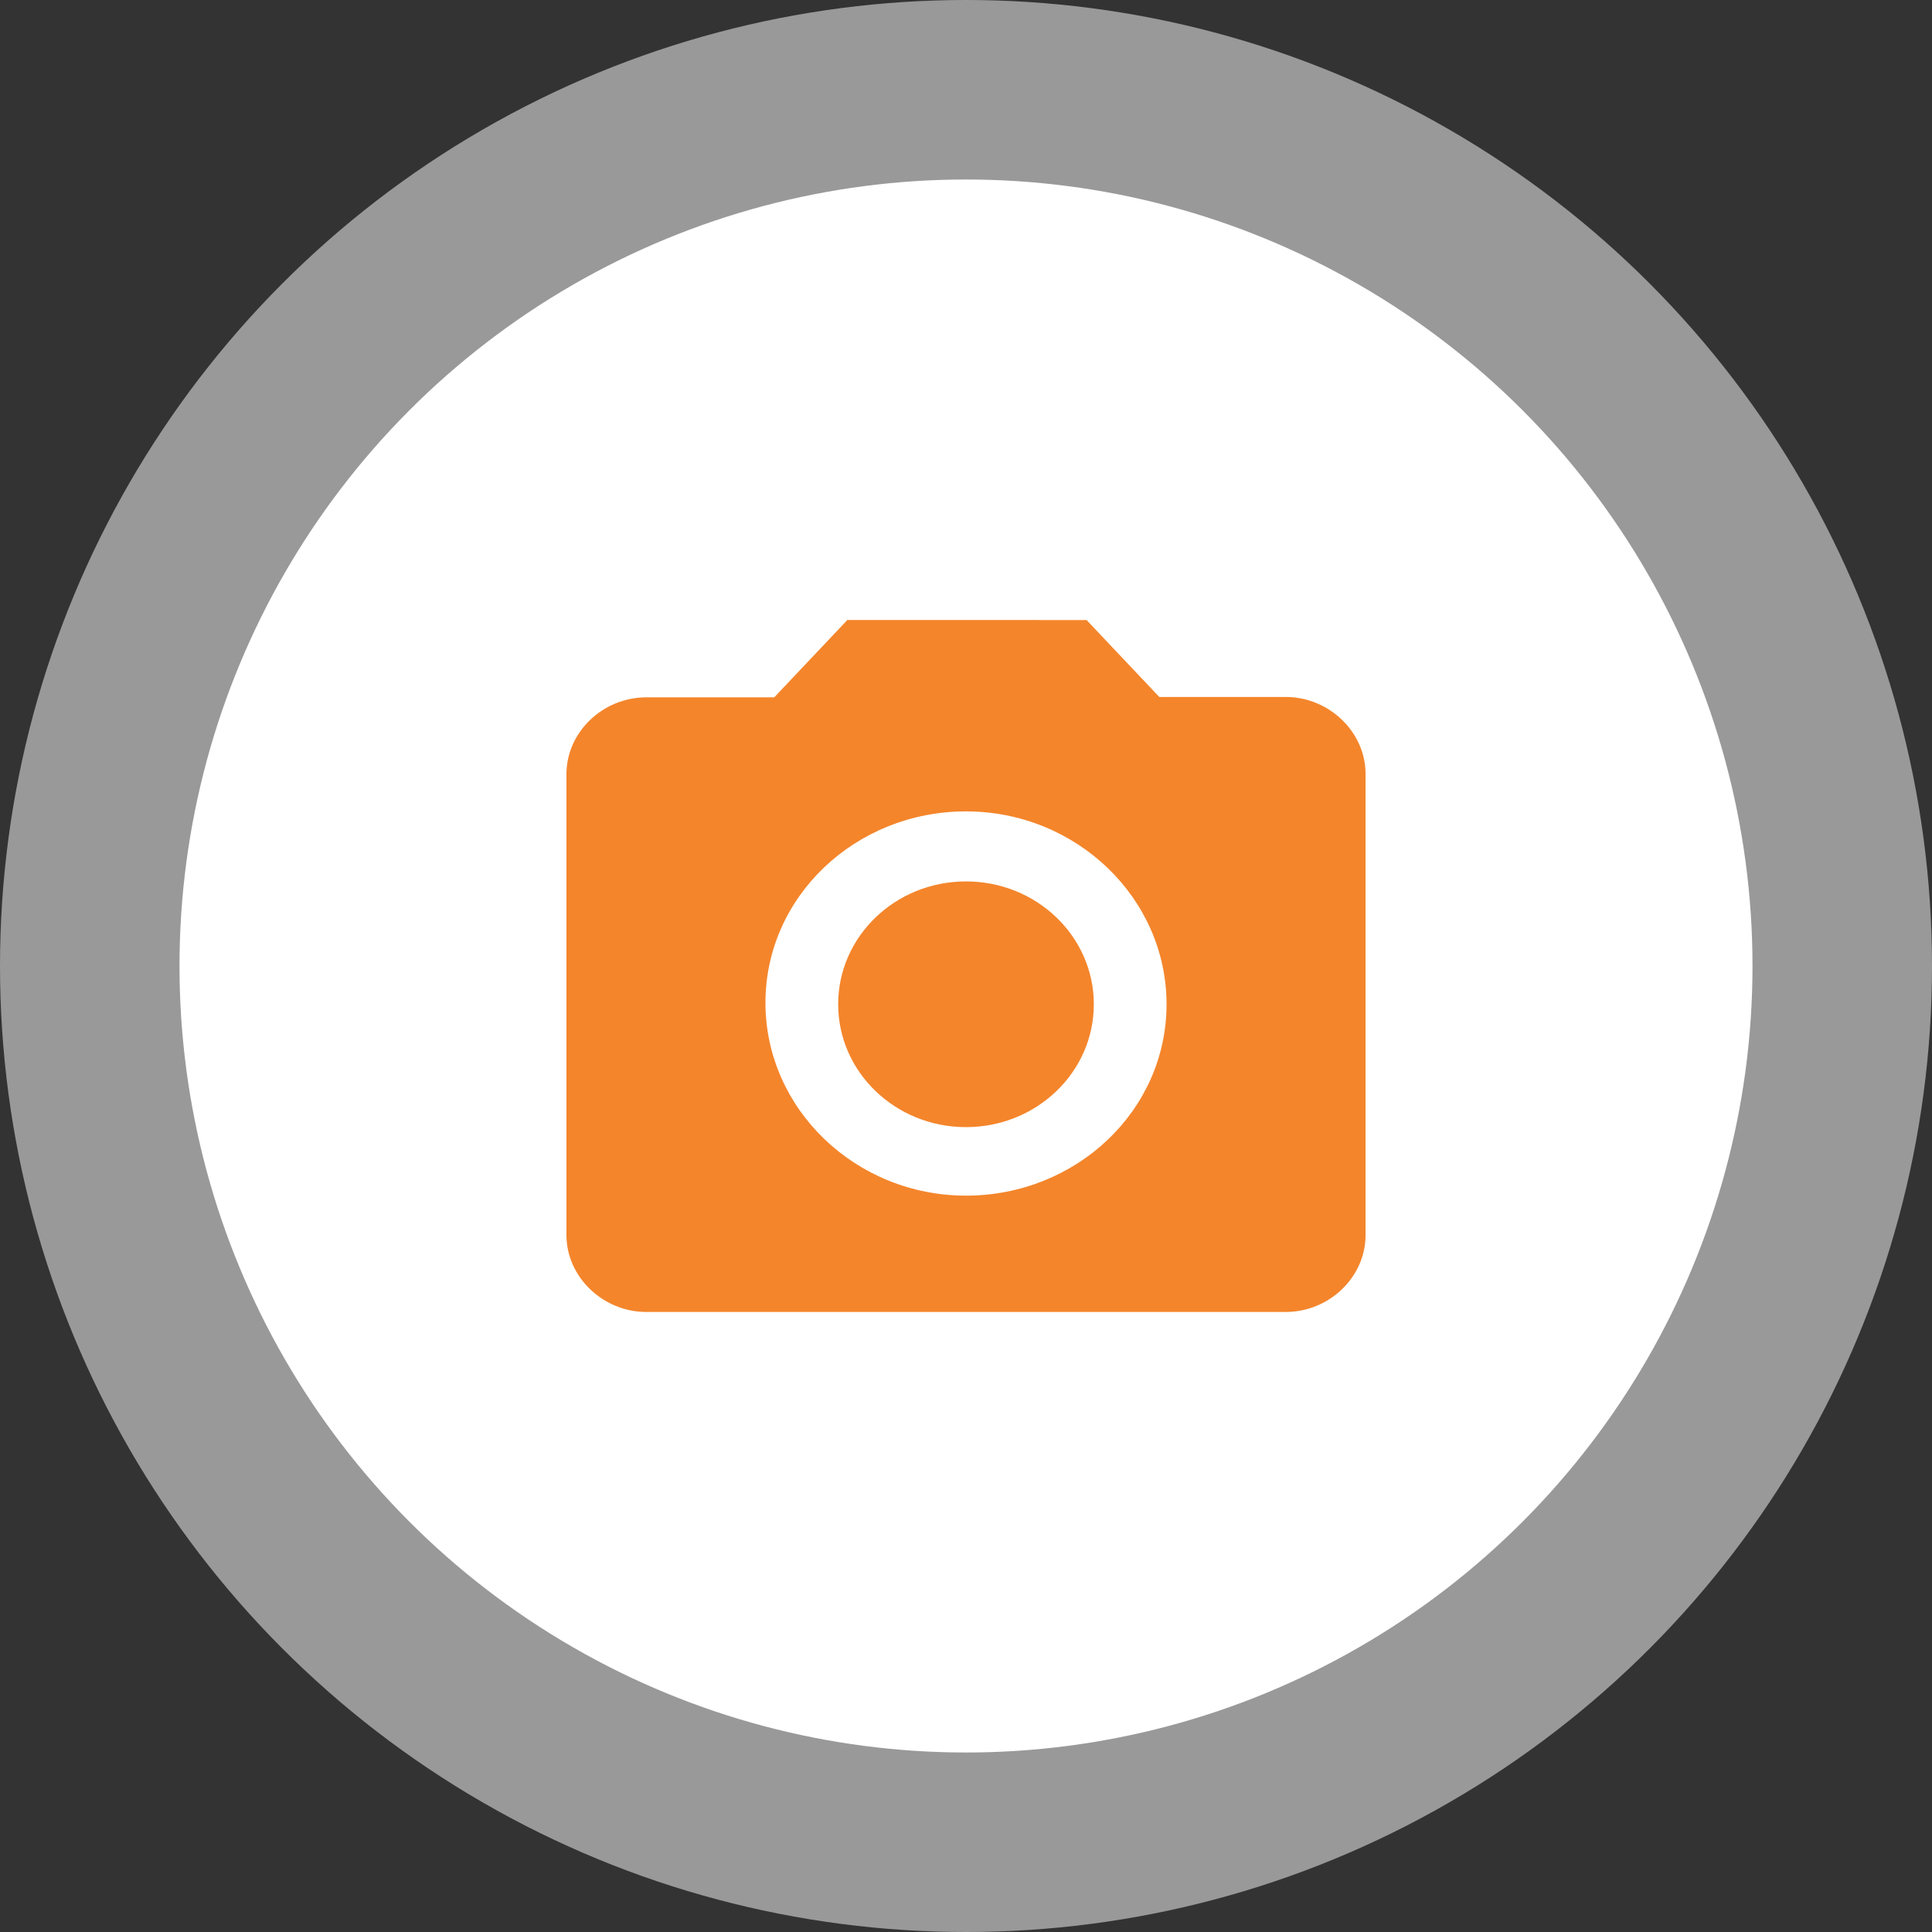 <svg id="图层_1" data-name="图层 1" xmlns="http://www.w3.org/2000/svg" viewBox="0 0 504.8 504.8"><rect x="0" y="0" width="504.8" height="504.8" fill="#333333" stroke="none"/><defs><style>.cls-1,.cls-2{fill:#fff;}.cls-1{isolation:isolate;opacity:0.5;}.cls-3{fill:#f4852b;}</style></defs><g id="图层_3" data-name="图层 3"><circle class="cls-1" cx="252.4" cy="252.4" r="252.4"/></g><g id="图层_2" data-name="图层 2"><circle class="cls-2" cx="252.4" cy="252.4" r="205.5"/><ellipse class="cls-3" cx="252.4" cy="262.4" rx="33.4" ry="32.1"/><path class="cls-3" d="M224.9,165.7l-19,20.1H172.5c-11.4,0-20.9,9.1-20.9,20.1V326.3c0,10.9,9.5,20.1,20.9,20.1h167c11.4,0,20.9-9.1,20.9-20.1V205.8c0-10.9-9.5-20.1-20.9-20.1h-33l-19-20.1H224.9ZM256,316c-28.8,0-52.4-22.6-52.4-50.4s23.6-50,52.4-50,52.4,22.6,52.4,50.4S284.8,316,256,316Z" transform="translate(-3.6 -3.6)"/></g></svg>